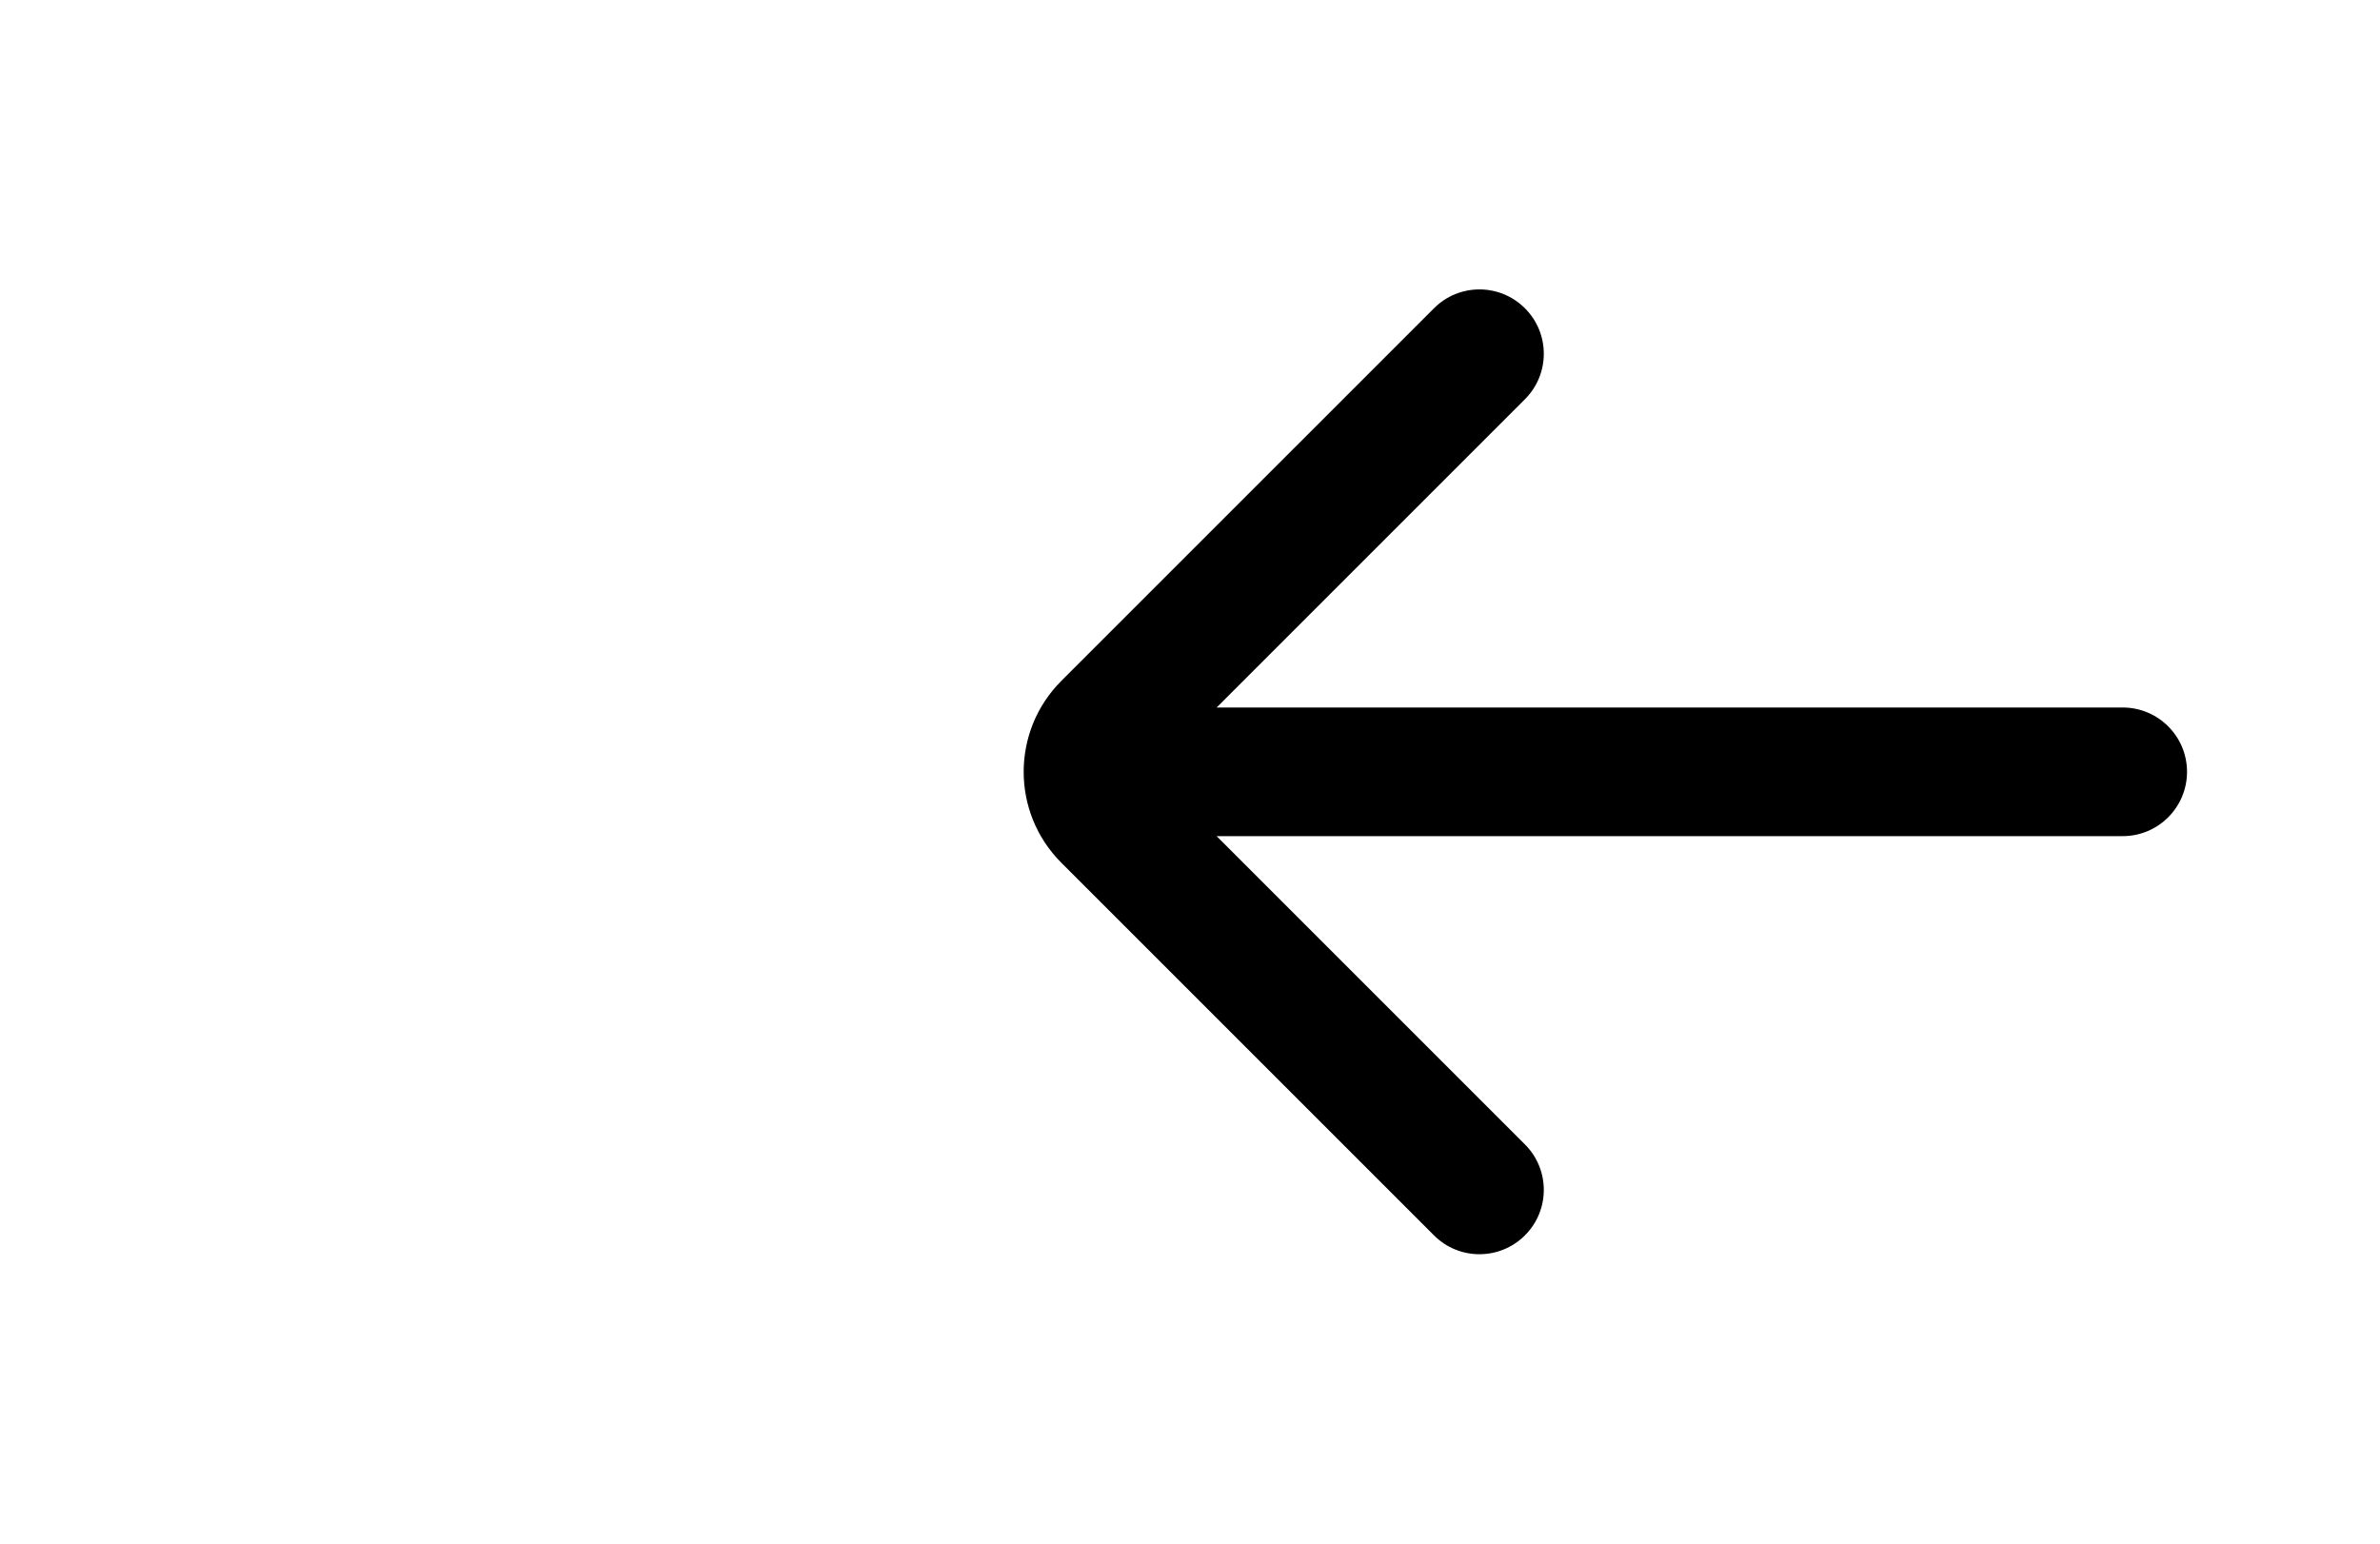 <svg xmlns="http://www.w3.org/2000/svg" width="37" height="24" viewBox="0 0 37 24" fill="none">
<path d="M23.707 17.793C24.098 18.183 24.098 18.817 23.707 19.207C23.316 19.598 22.683 19.598 22.293 19.207L16.5 13.414C15.719 12.633 15.719 11.367 16.5 10.586L22.293 4.793C22.683 4.402 23.316 4.402 23.707 4.793C24.098 5.183 24.098 5.817 23.707 6.207L18.914 11H33C33.552 11 34 11.448 34 12C34 12.552 33.552 13 33 13H18.914L23.707 17.793Z" fill="black"/>
</svg>